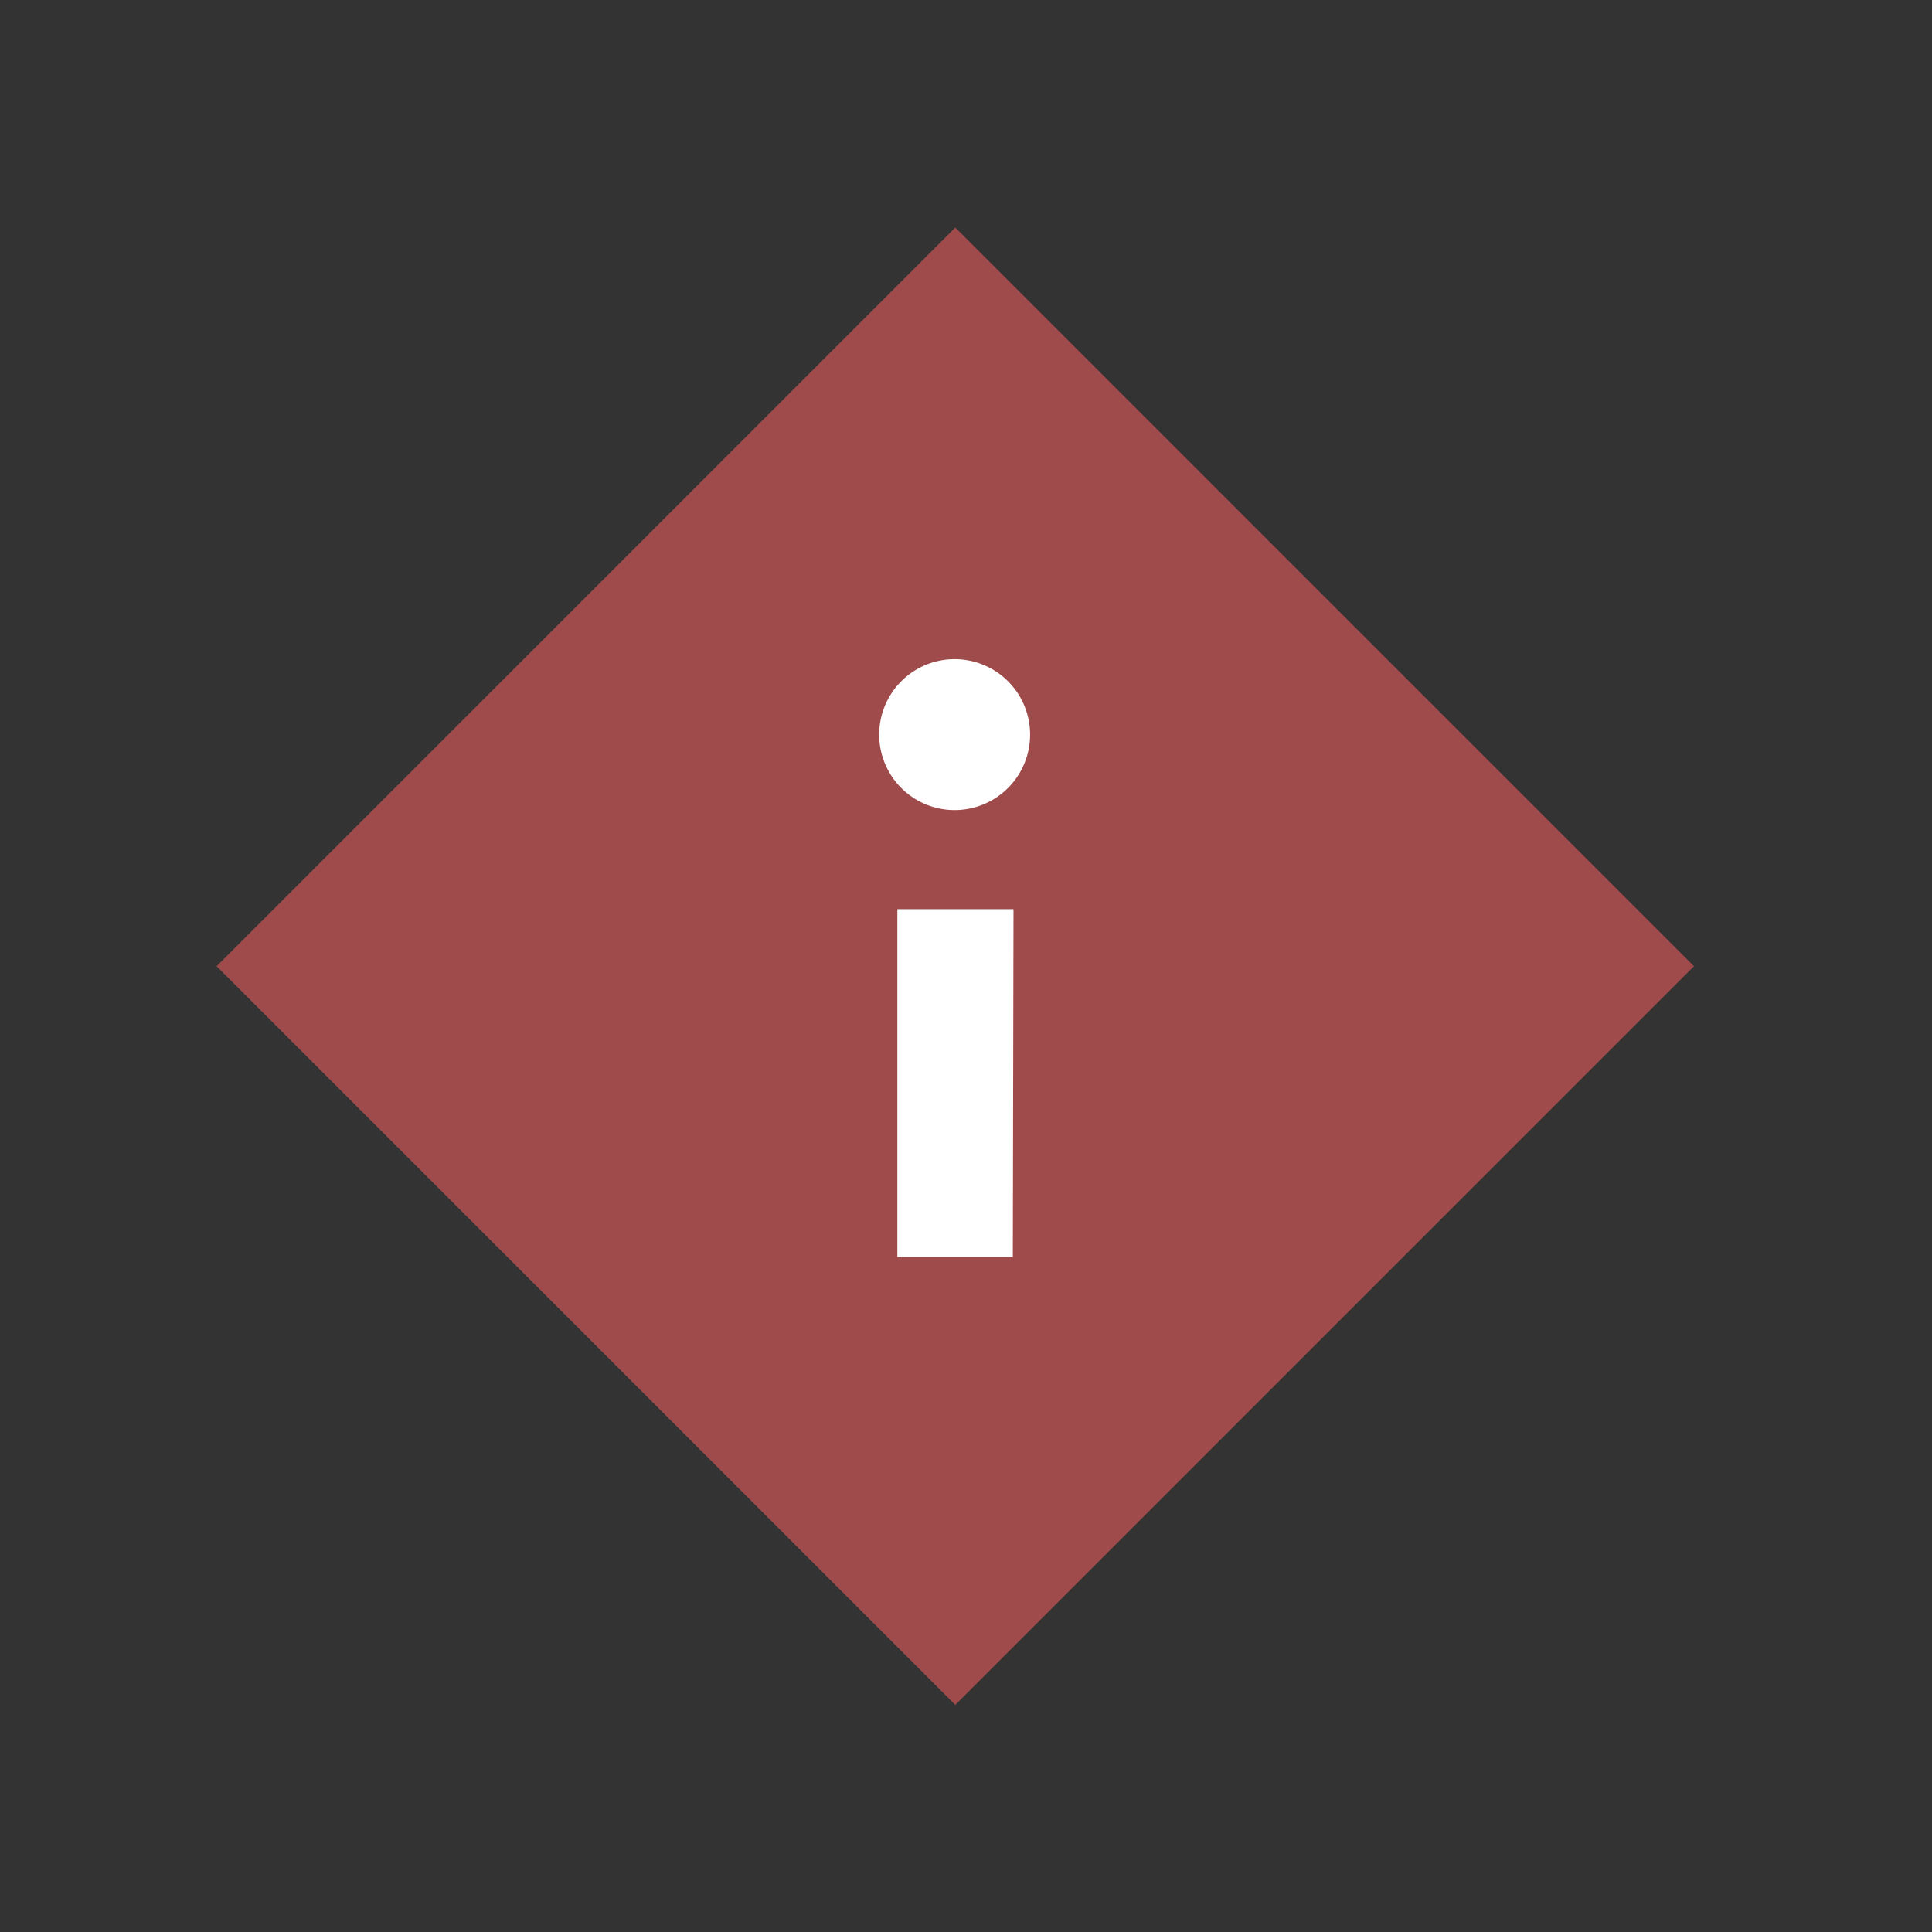 <svg id="Layer_1" data-name="Layer 1" xmlns="http://www.w3.org/2000/svg" viewBox="0 0 85 85"><rect x="0" y="0" width="85" height="85" fill="#333333" stroke="none"/><defs><style>.cls-1{fill:#9f4b4b;}.cls-2{fill:#fff;}</style></defs><title>_</title><g id="Symbol_43_1" data-name="Symbol 43 1"><rect id="Rectangle_1914" data-name="Rectangle 1914" class="cls-1" x="19.05" y="19.53" width="45.96" height="45.96" transform="translate(-17.75 42.17) rotate(-45)"/><path id="path-4" class="cls-2" d="M42,29a3.32,3.32,0,1,1-3.32,3.32A3.32,3.32,0,0,1,42,29Zm2.56,26.3H39.48V40h5.11Z"/></g></svg>